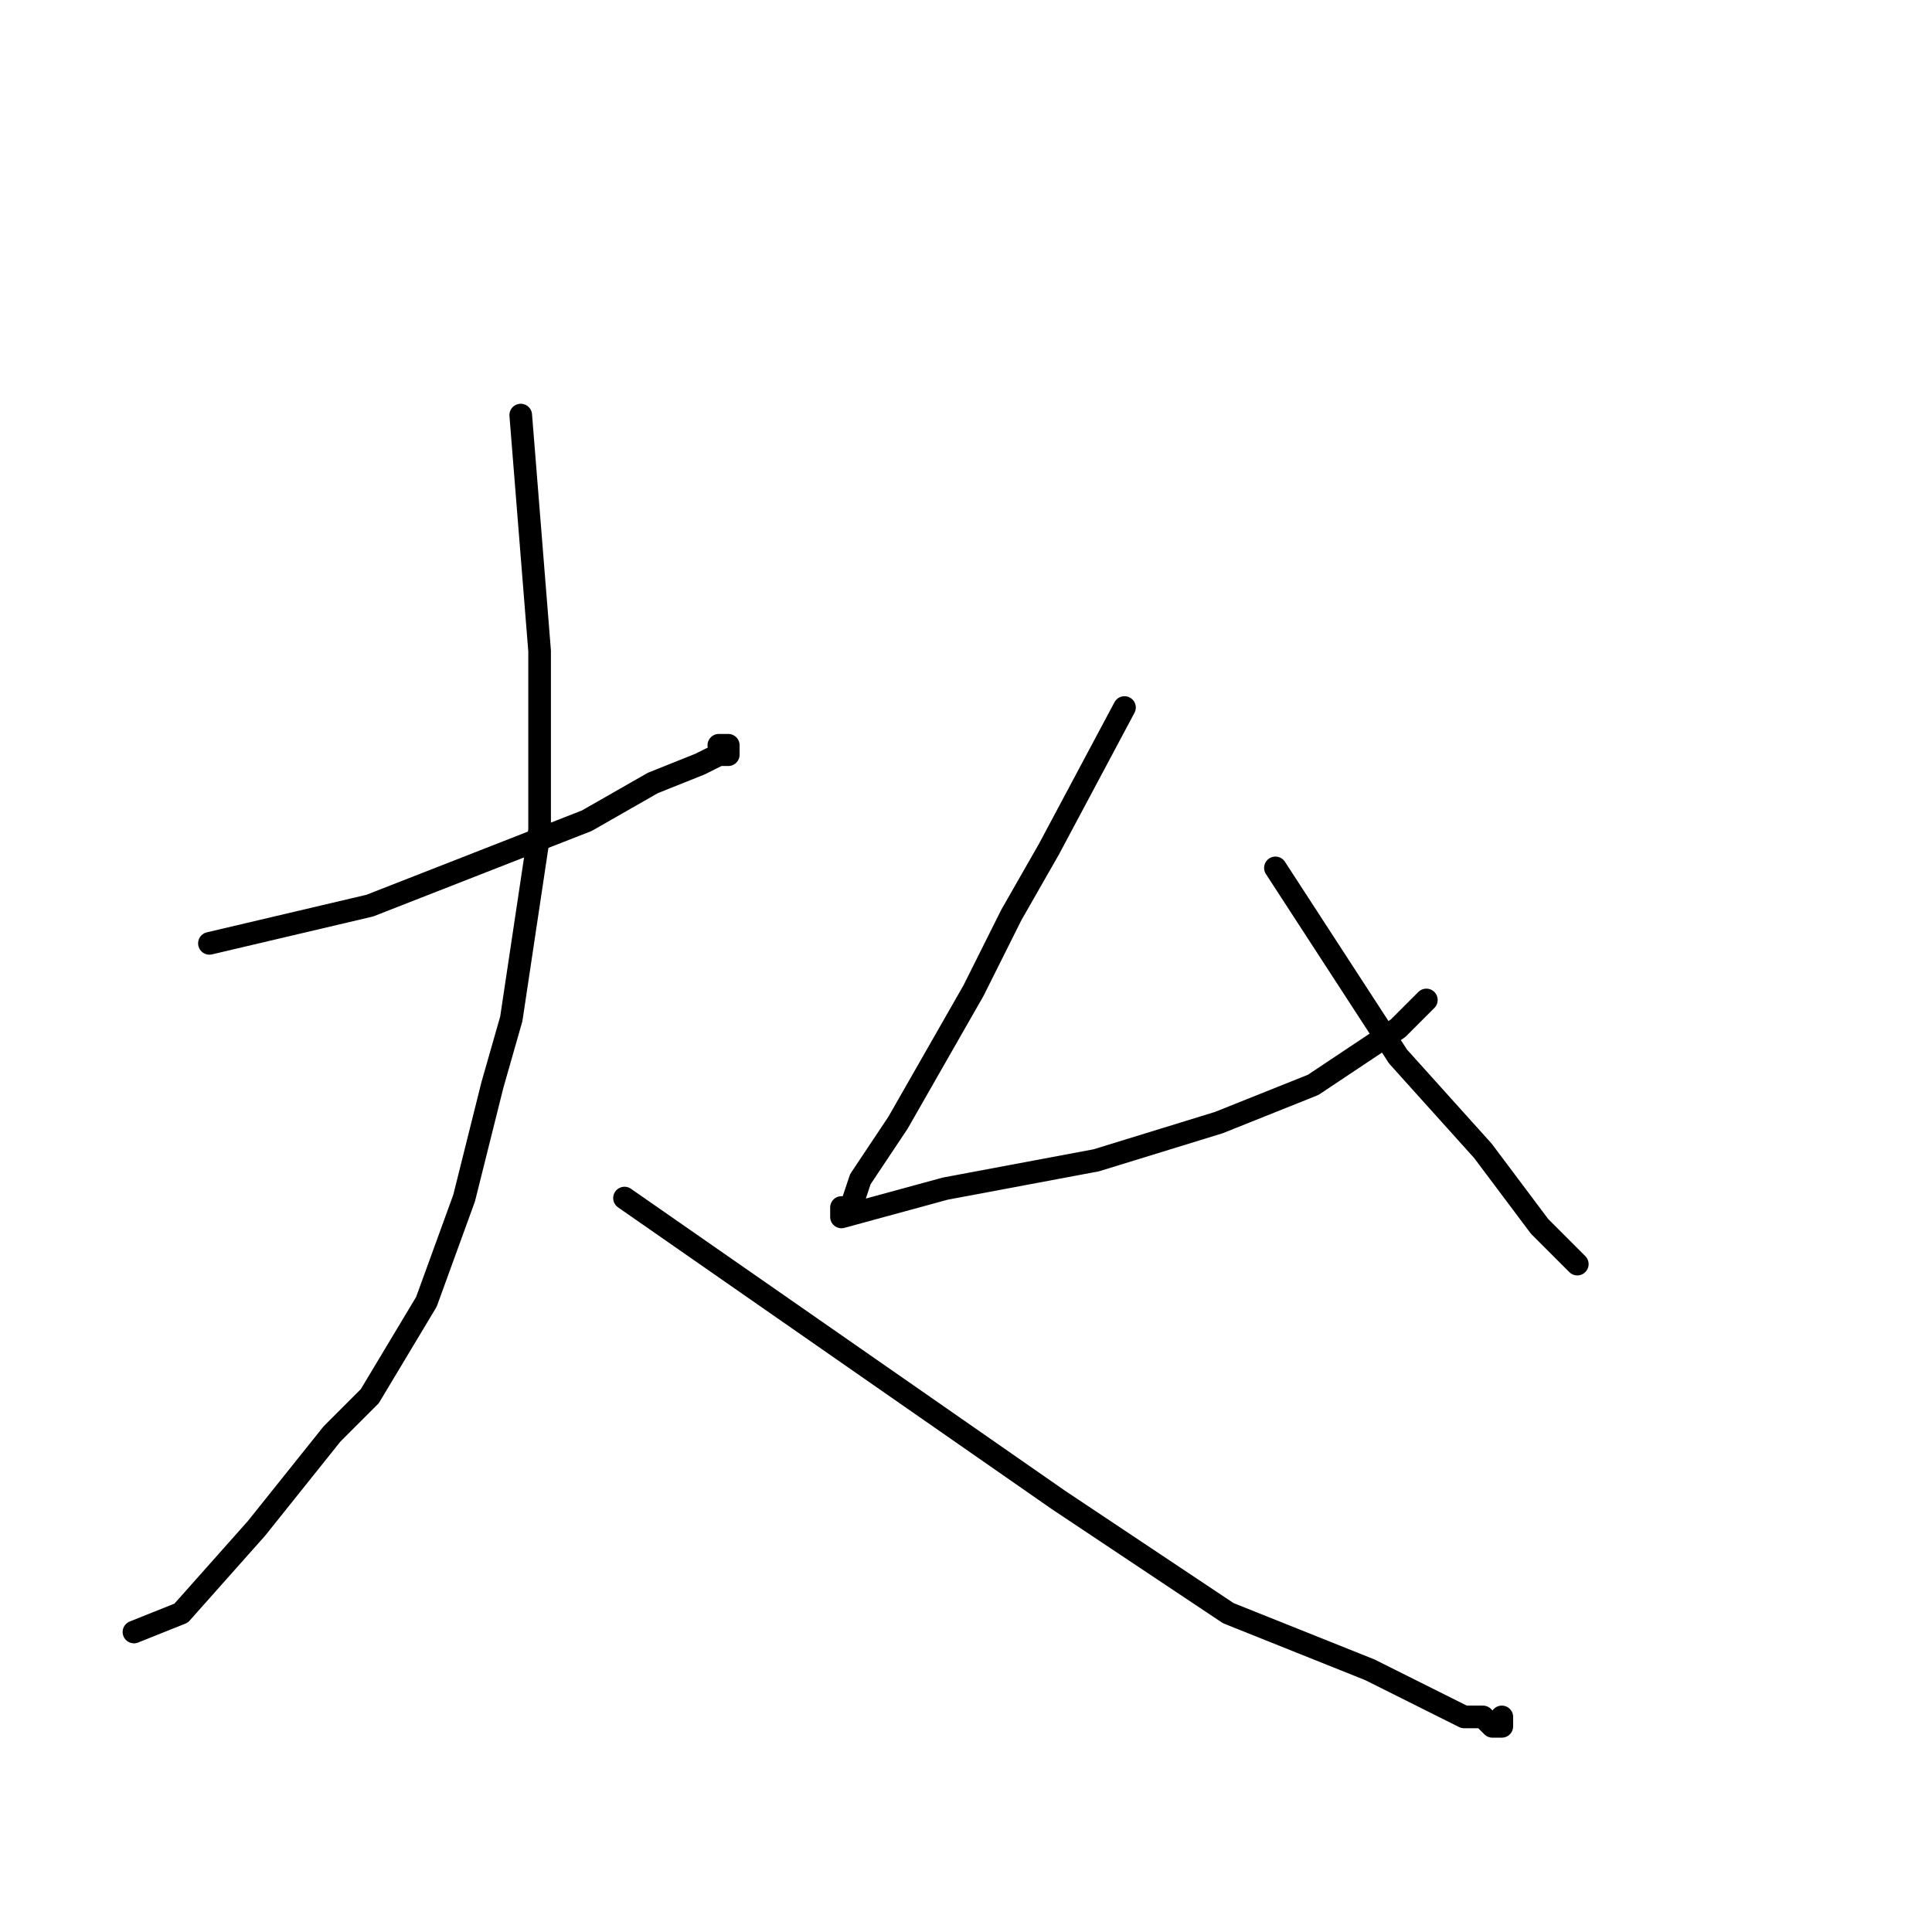 <?xml version="1.0" standalone="no"?>
    <svg width="256" height="256" xmlns="http://www.w3.org/2000/svg" version="1.1">
    <polyline stroke="black" stroke-width="3" stroke-linecap="round" fill="transparent" stroke-linejoin="round" points="27.75 125 49 120 77.75 108.75 86.5 103.75 92.75 101.25 95.25 100 96.5 100 96.5 98.75 95.25 98.75 95.25 98.75 " />
        <polyline stroke="black" stroke-width="3" stroke-linecap="round" fill="transparent" stroke-linejoin="round" points="69 55 71.5 86.25 71.5 110 67.75 135 65.25 143.75 61.5 158.75 56.5 172.5 49 185 44 190 34 202.5 24 213.75 17.75 216.25 17.75 216.25 " />
        <polyline stroke="black" stroke-width="3" stroke-linecap="round" fill="transparent" stroke-linejoin="round" points="82.75 158.75 140.25 198.75 162.75 213.75 181.5 221.25 186.5 223.75 194 227.5 196.5 227.5 197.75 228.75 199 228.75 199 227.5 199 227.5 " />
        <polyline stroke="black" stroke-width="3" stroke-linecap="round" fill="transparent" stroke-linejoin="round" points="149 93.75 139 112.5 134 121.25 129 131.25 119 148.75 114 156.25 112.75 160 111.5 160 111.5 161.25 125.25 157.5 145.25 153.75 161.5 148.75 174 143.75 185.25 136.25 189 132.5 189 132.5 " />
        <polyline stroke="black" stroke-width="3" stroke-linecap="round" fill="transparent" stroke-linejoin="round" points="169 115 185.25 140 196.5 152.5 204 162.5 209 167.5 209 167.5 " />
        </svg>
